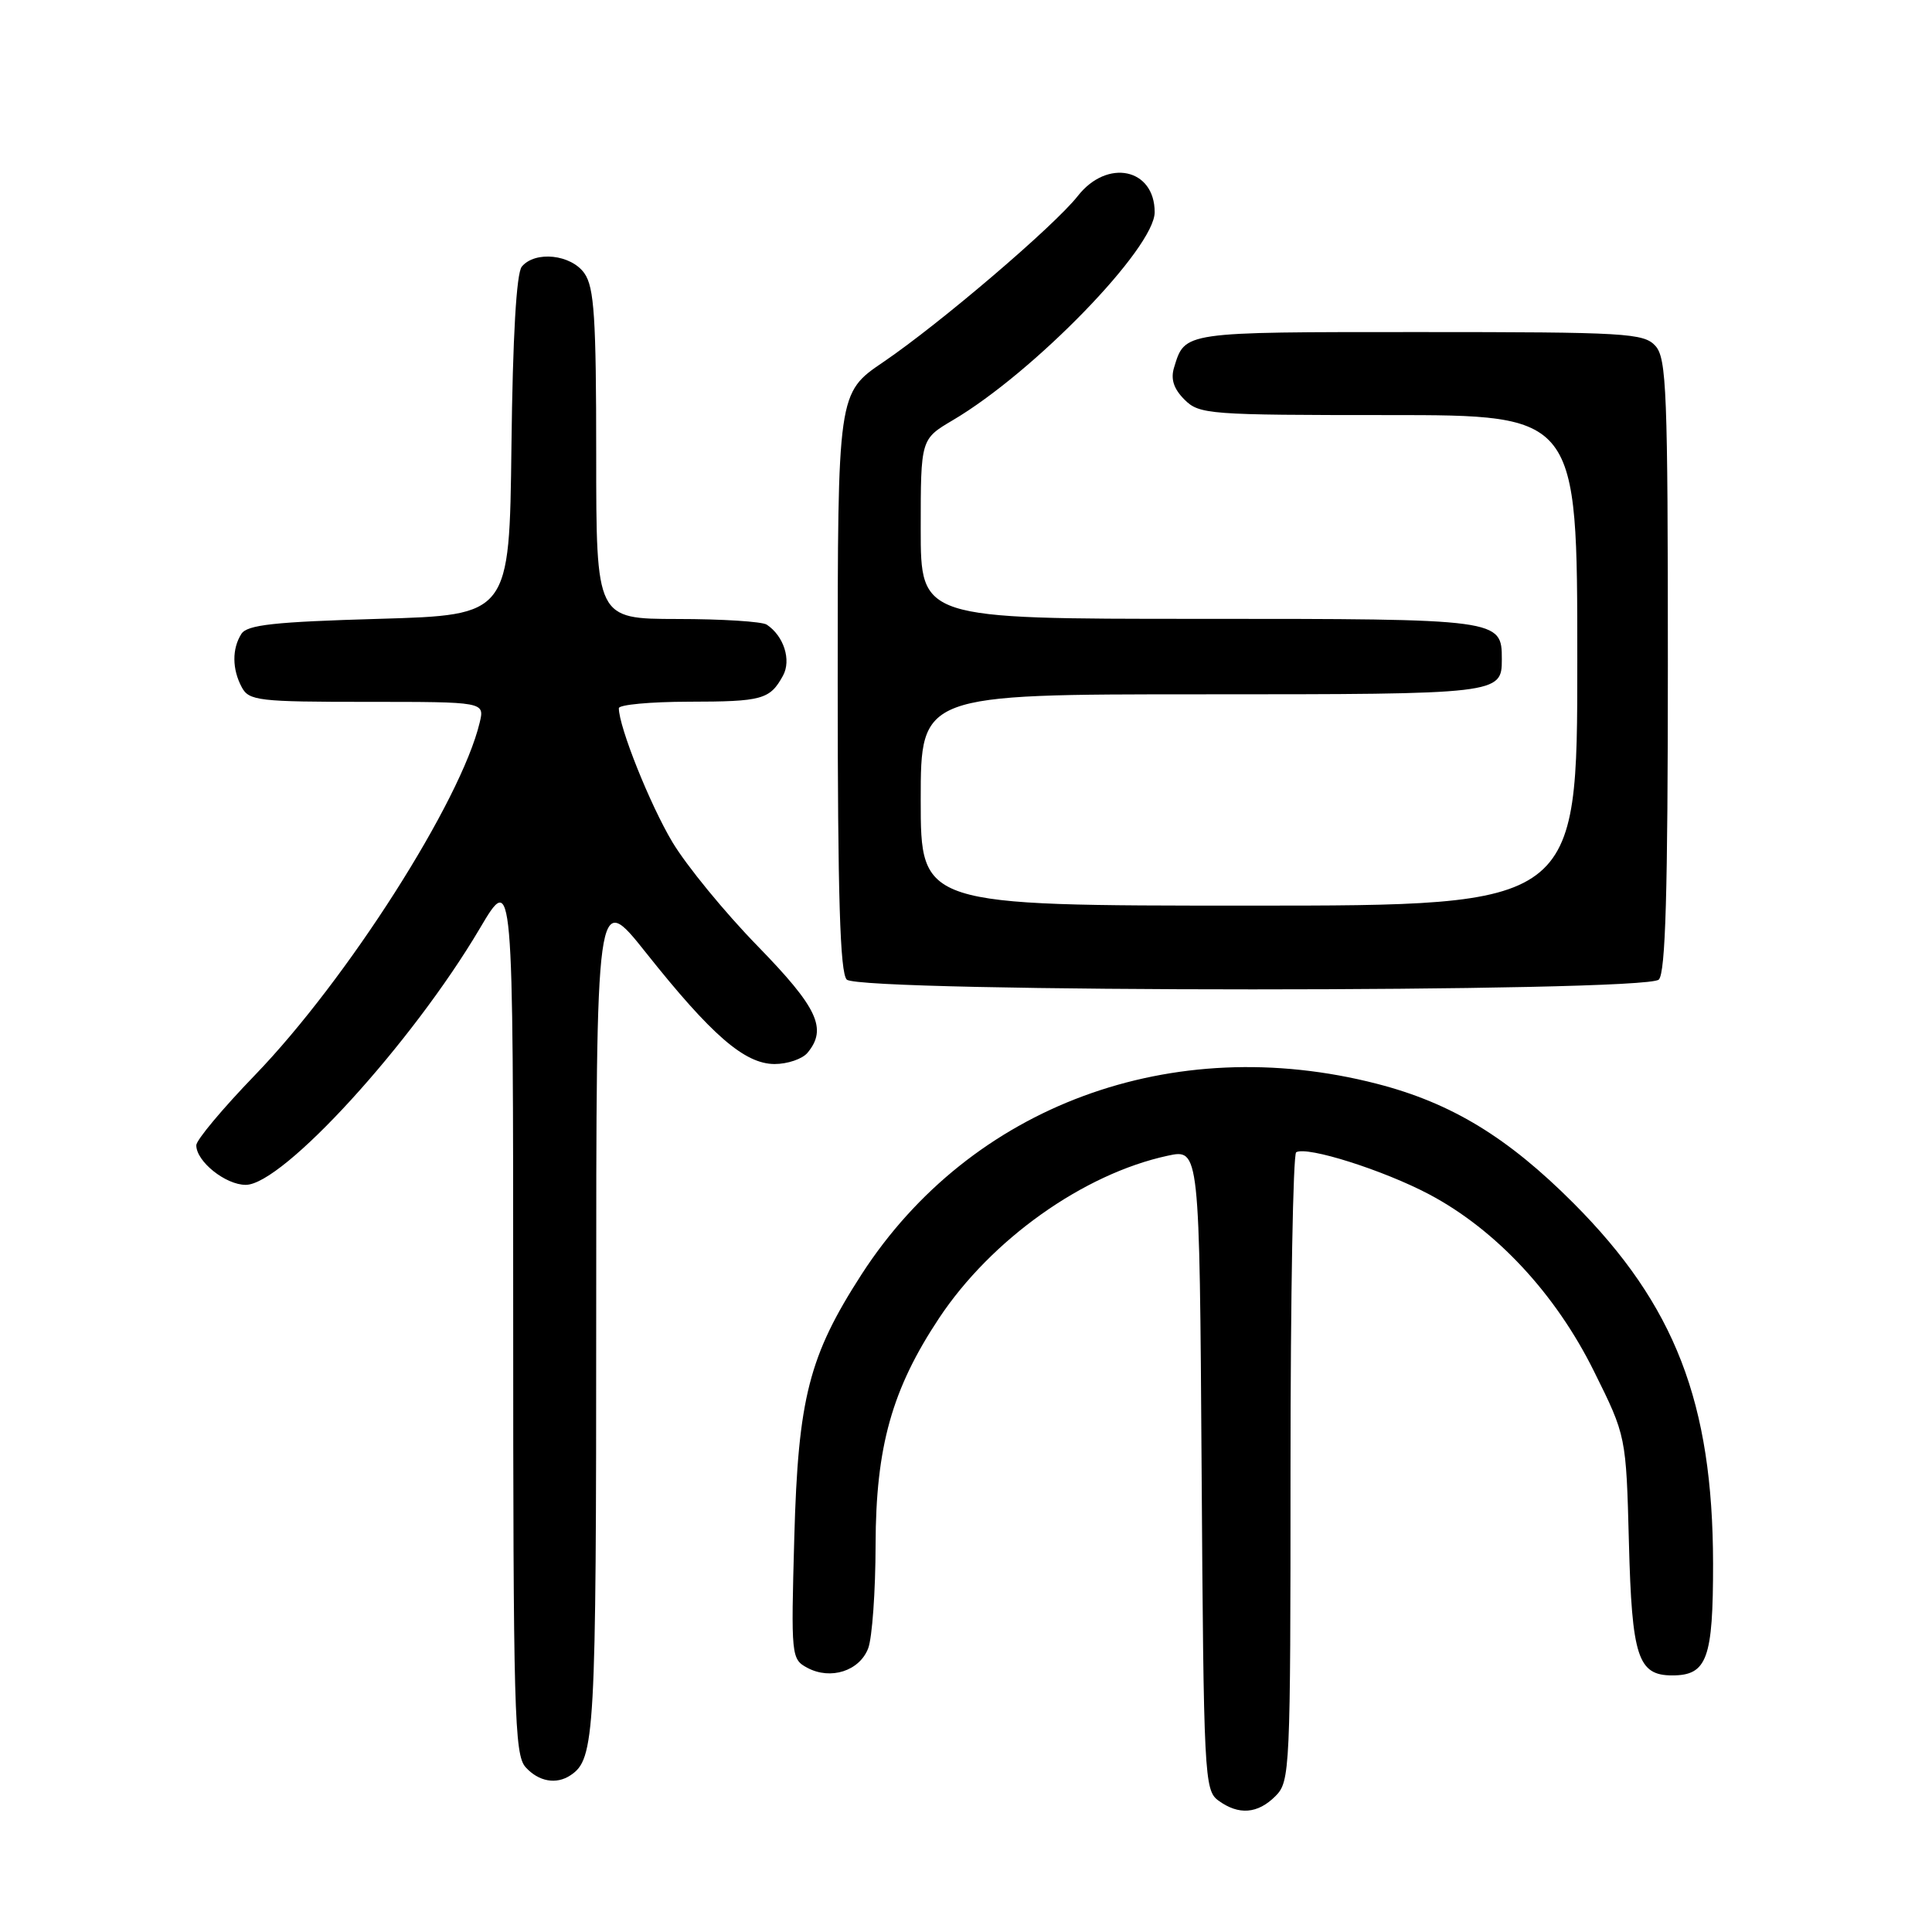 <?xml version="1.0" encoding="UTF-8" standalone="no"?>
<!DOCTYPE svg PUBLIC "-//W3C//DTD SVG 1.1//EN" "http://www.w3.org/Graphics/SVG/1.1/DTD/svg11.dtd" >
<svg xmlns="http://www.w3.org/2000/svg" xmlns:xlink="http://www.w3.org/1999/xlink" version="1.1" viewBox="0 0 256 256">
 <g >
 <path fill="currentColor"
d=" M 169.00 238.00 C 170.94 236.06 171.00 234.67 171.00 194.56 C 171.00 171.77 171.34 152.92 171.75 152.68 C 173.18 151.84 183.31 155.05 189.38 158.26 C 198.24 162.96 206.13 171.43 211.22 181.72 C 215.47 190.28 215.47 190.28 215.84 204.39 C 216.23 219.56 217.03 222.00 221.58 222.00 C 226.20 222.00 227.00 219.79 226.99 207.18 C 226.96 185.87 221.95 172.92 208.52 159.45 C 199.78 150.69 192.32 146.15 182.46 143.61 C 155.33 136.62 128.63 146.49 114.17 168.85 C 107.20 179.65 105.76 185.23 105.25 203.66 C 104.81 219.50 104.84 219.85 106.99 221.00 C 110.07 222.64 113.89 221.41 115.04 218.41 C 115.57 217.01 116.01 210.84 116.02 204.68 C 116.05 191.71 118.18 184.08 124.44 174.65 C 131.37 164.22 143.56 155.55 154.72 153.14 C 158.94 152.23 158.94 152.23 159.22 194.69 C 159.49 235.41 159.58 237.22 161.44 238.58 C 164.13 240.55 166.65 240.35 169.00 238.00 Z  M 75.60 235.23 C 78.83 233.08 79.00 230.09 79.00 174.04 C 79.00 117.95 79.00 117.95 85.58 126.22 C 94.28 137.17 98.66 140.97 102.63 140.99 C 104.35 140.99 106.32 140.32 107.00 139.50 C 109.65 136.31 108.35 133.53 100.38 125.35 C 96.04 120.90 90.97 114.71 89.10 111.59 C 86.13 106.63 82.00 96.30 82.00 93.84 C 82.00 93.38 86.16 92.99 91.25 92.98 C 101.00 92.97 102.02 92.69 103.75 89.53 C 104.88 87.47 103.86 84.27 101.60 82.77 C 101.00 82.36 95.66 82.02 89.75 82.02 C 79.00 82.00 79.00 82.00 79.00 60.22 C 79.00 42.13 78.74 38.07 77.44 36.22 C 75.68 33.71 70.91 33.20 69.14 35.33 C 68.43 36.19 67.94 44.59 67.77 59.08 C 67.50 81.50 67.50 81.50 50.21 82.00 C 36.32 82.40 32.74 82.79 31.98 84.00 C 30.73 85.97 30.75 88.67 32.04 91.07 C 32.99 92.85 34.27 93.00 48.64 93.00 C 64.22 93.00 64.22 93.00 63.56 95.75 C 61.08 106.15 45.98 129.83 33.76 142.48 C 29.50 146.89 26.01 151.06 26.01 151.75 C 26.00 153.89 29.88 157.00 32.56 157.00 C 37.46 157.00 54.59 138.24 63.58 123.02 C 68.00 115.54 68.00 115.54 68.00 173.94 C 68.00 226.88 68.15 232.51 69.65 234.17 C 71.38 236.08 73.72 236.49 75.60 235.23 Z  M 219.80 129.80 C 220.69 128.91 221.00 118.27 221.00 88.13 C 221.00 51.87 220.83 47.47 219.35 45.83 C 217.81 44.14 215.49 44.00 187.97 44.00 C 156.60 44.00 157.03 43.94 155.57 48.70 C 155.10 50.23 155.52 51.52 156.95 52.95 C 158.91 54.91 160.13 55.00 184.00 55.00 C 209.00 55.00 209.00 55.00 209.00 87.50 C 209.00 120.00 209.00 120.00 165.50 120.00 C 122.00 120.00 122.00 120.00 122.00 106.00 C 122.00 92.00 122.00 92.00 159.30 92.00 C 198.70 92.00 199.00 91.97 199.00 87.37 C 199.00 82.02 198.89 82.00 158.93 82.00 C 122.00 82.00 122.00 82.00 122.00 70.10 C 122.00 58.19 122.00 58.19 126.25 55.68 C 137.00 49.34 153.00 32.85 153.00 28.12 C 153.00 22.31 146.73 20.98 142.82 25.96 C 139.71 29.93 124.55 42.87 117.05 47.97 C 111.00 52.07 111.00 52.07 111.00 90.34 C 111.00 118.76 111.31 128.91 112.20 129.80 C 113.93 131.53 218.07 131.53 219.80 129.80 Z "/>
</g>
</svg>
